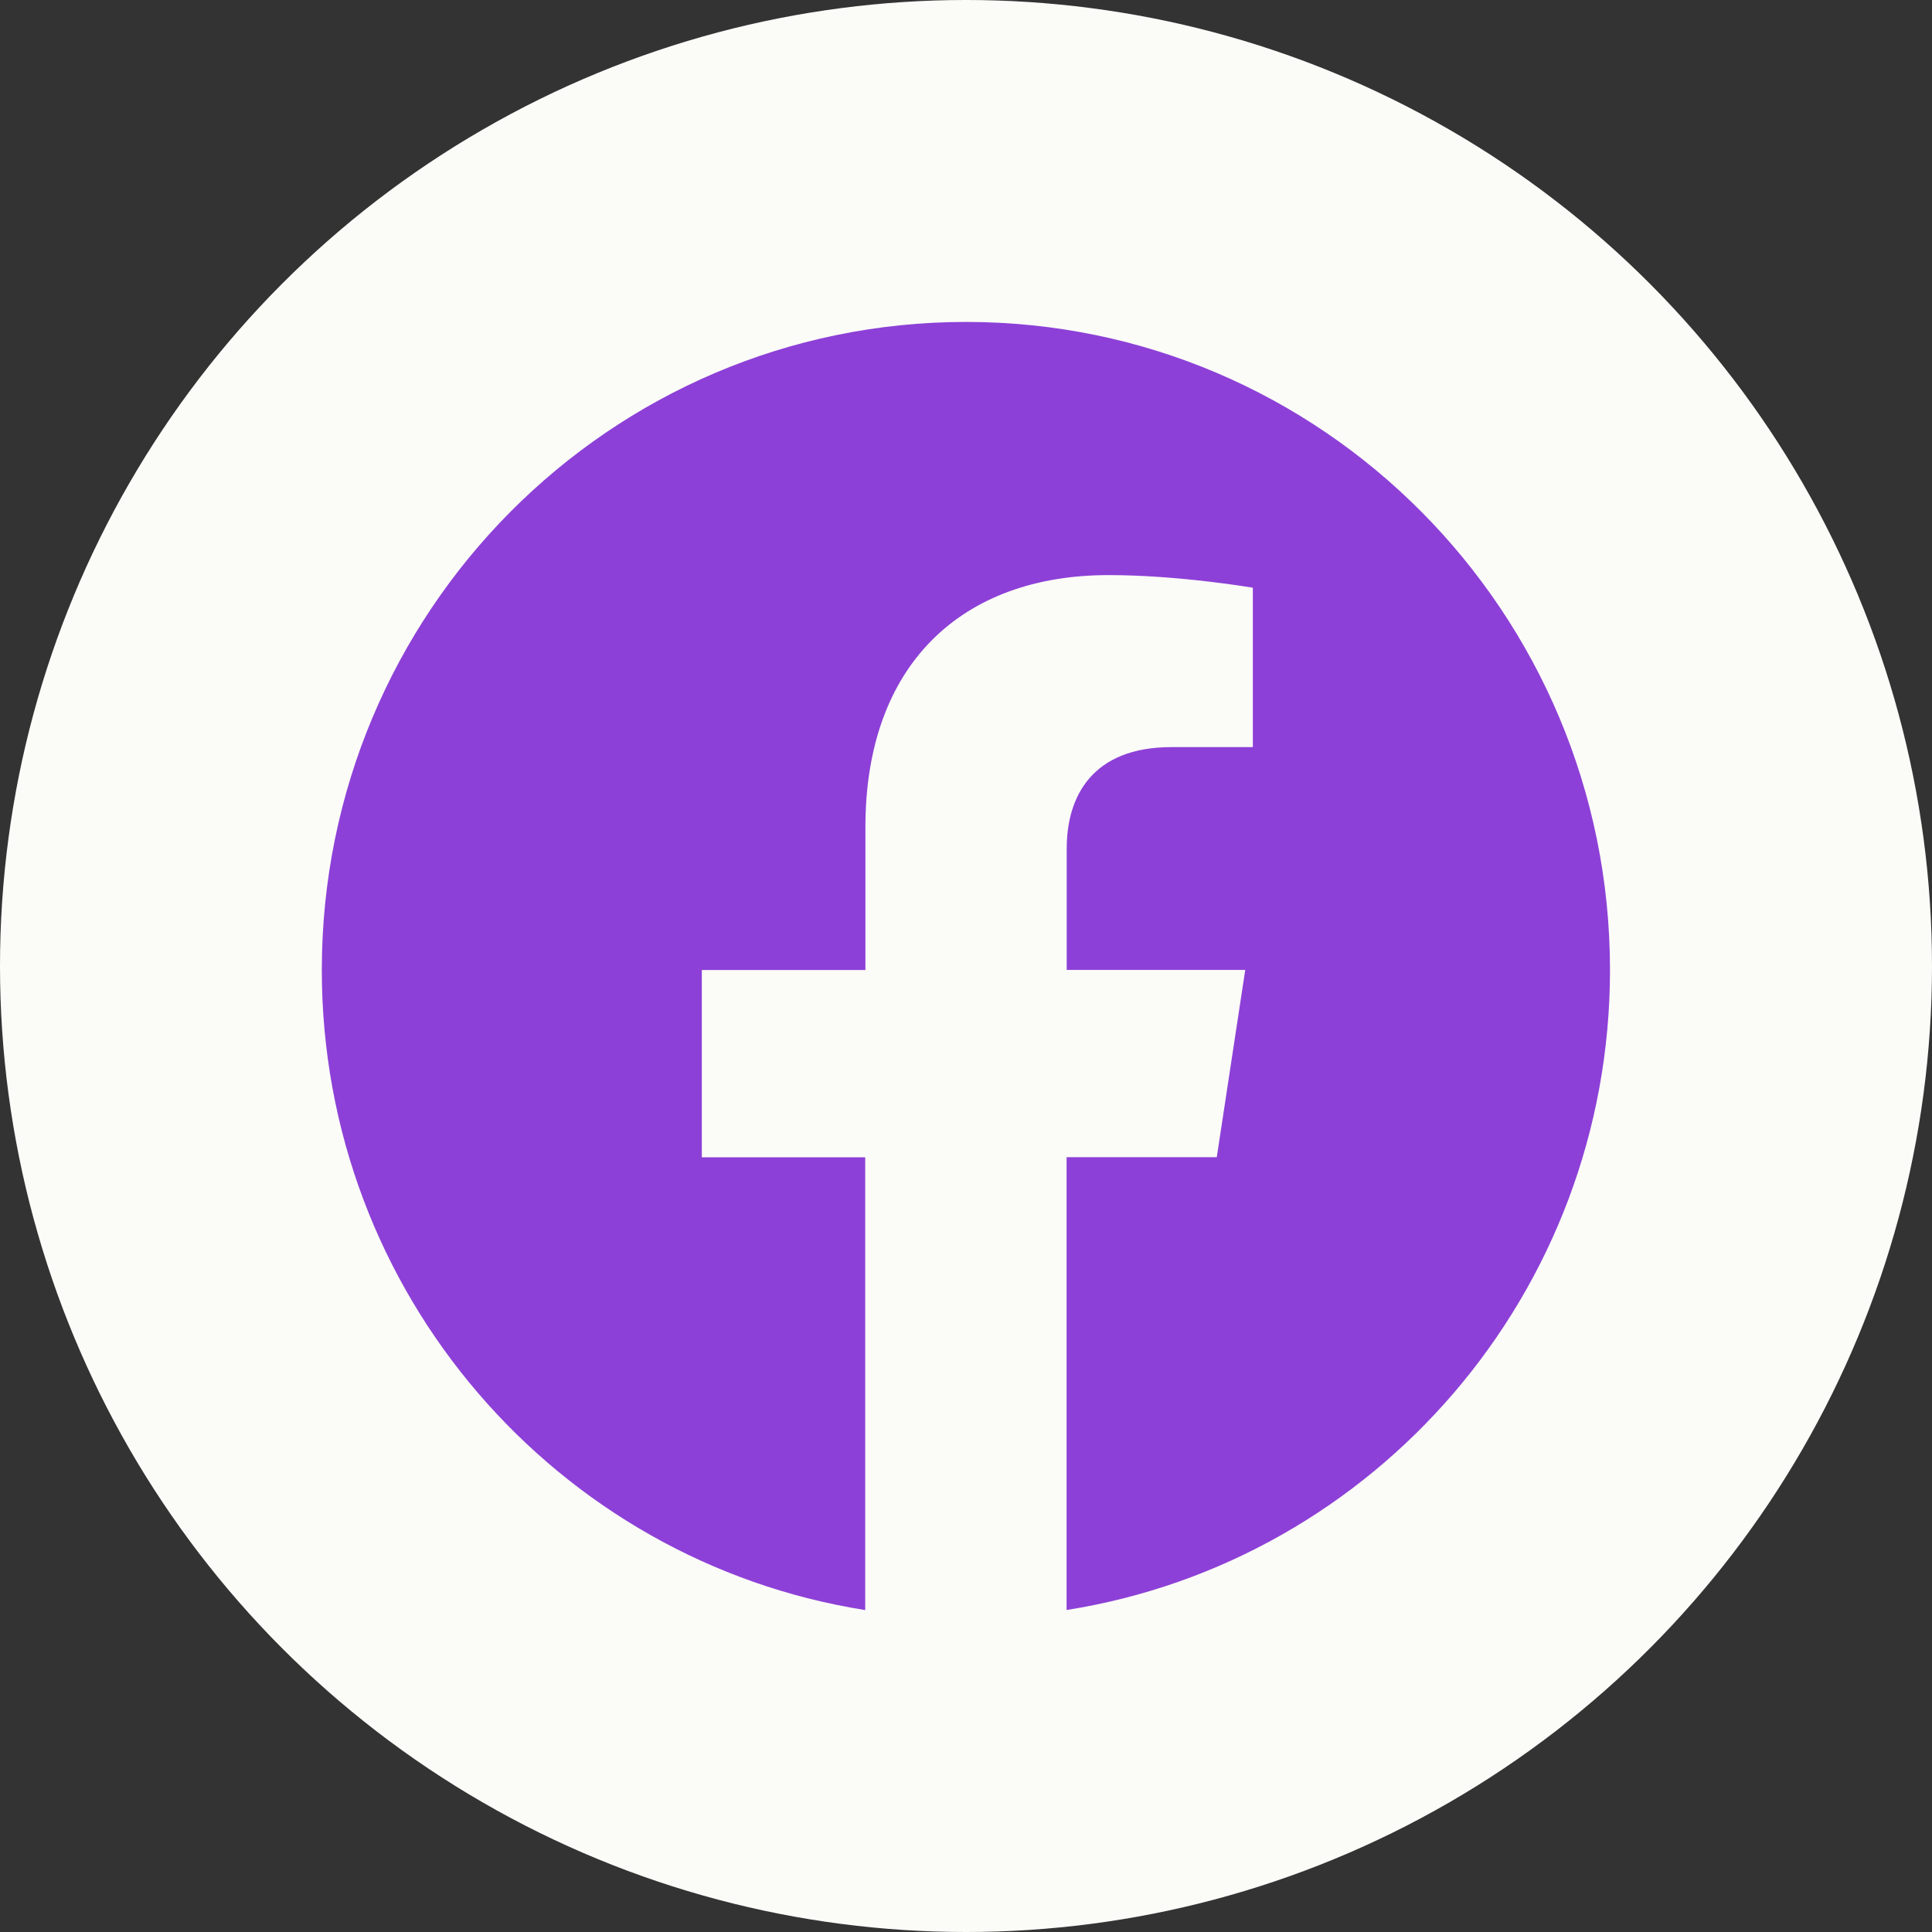 <svg width="30" height="30" viewBox="0 0 30 30" fill="none" xmlns="http://www.w3.org/2000/svg">
<rect x="0" y="0" width="30" height="30" fill="#333333" stroke="none"/>
<circle cx="15" cy="15" r="15" fill="#FBFCF8"/>
<g clip-path="url(#clip0_35_352)">
<path d="M25 15.061C25 9.504 20.523 4.999 15 4.999C9.475 5 4.997 9.504 4.997 15.062C4.997 20.084 8.655 24.246 13.435 25.001V17.97H10.898V15.062H13.438V12.844C13.438 10.322 14.931 8.93 17.215 8.93C18.31 8.93 19.454 9.126 19.454 9.126V11.601H18.192C16.951 11.601 16.564 12.377 16.564 13.174V15.061H19.336L18.894 17.969H16.562V25C21.343 24.245 25 20.082 25 15.061Z" fill="#8D40D7"/>
</g>
<defs>
<clipPath id="clip0_35_352">
<rect width="20" height="20" fill="white" transform="translate(5 5)"/>
</clipPath>
</defs>
</svg>
